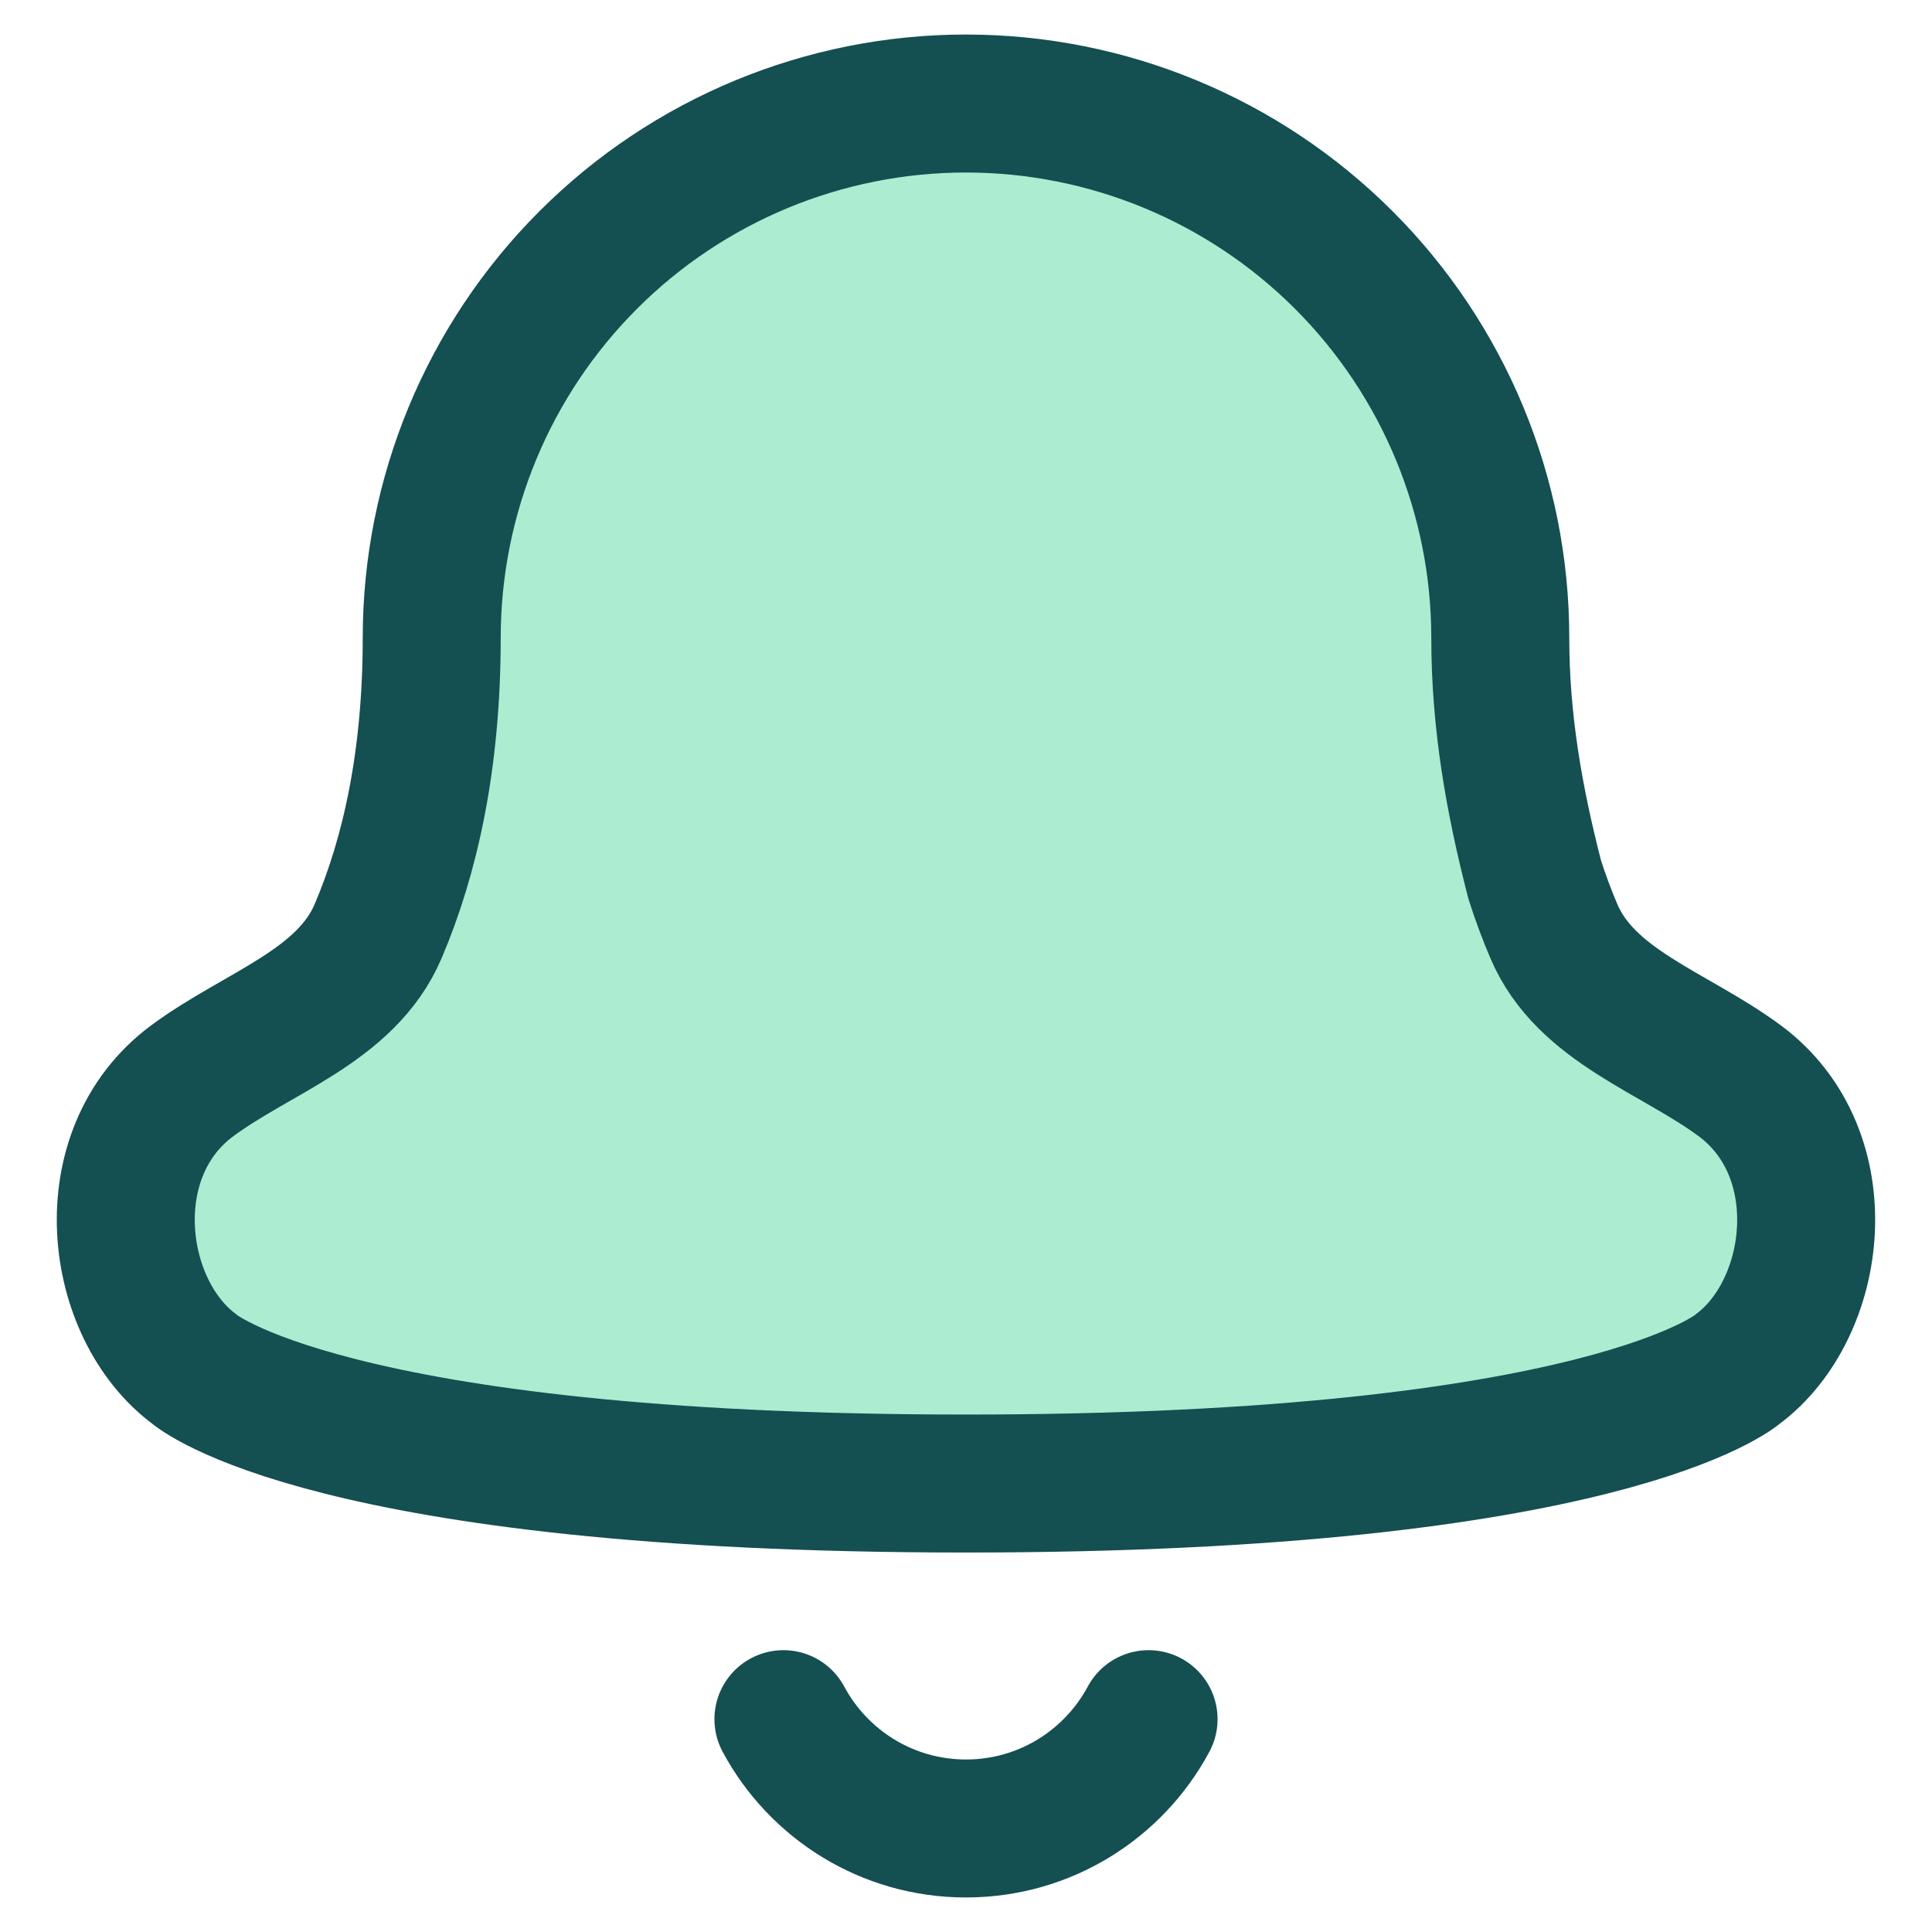 <svg width="24" height="24" viewBox="0 0 24 24" fill="none" xmlns="http://www.w3.org/2000/svg">
<g clip-path="url(#clip0_4687_7670)">
<path d="M9.732 21.356C10.166 22.165 11.019 22.714 12 22.714C12.981 22.714 13.834 22.165 14.268 21.356" stroke="#144f52" stroke-width="1.714" stroke-linecap="round" stroke-linejoin="round"/>
<path d="M7.307 3.23C8.551 1.985 10.239 1.286 12 1.286C13.76 1.286 15.448 1.985 16.693 3.23C17.938 4.475 18.637 6.163 18.637 7.923C18.637 8.959 18.808 9.932 19.065 10.928C19.137 11.153 19.216 11.365 19.302 11.566C19.699 12.502 20.794 12.821 21.612 13.426C22.831 14.329 22.595 16.261 21.581 17.011C21.581 17.011 19.943 18.429 12 18.429C4.057 18.429 2.419 17.011 2.419 17.011C1.404 16.261 1.168 14.329 2.388 13.426C3.205 12.821 4.3 12.502 4.698 11.566C5.095 10.634 5.363 9.441 5.363 7.923C5.363 6.163 6.062 4.475 7.307 3.23Z" fill="#acecd0"/>
<path d="M7.307 3.23C8.551 1.985 10.239 1.286 12 1.286C13.76 1.286 15.448 1.985 16.693 3.23C17.938 4.475 18.637 6.163 18.637 7.923C18.637 8.959 18.808 9.932 19.065 10.928C19.137 11.153 19.216 11.365 19.302 11.566C19.699 12.502 20.794 12.821 21.612 13.426C22.831 14.329 22.595 16.261 21.581 17.011C21.581 17.011 19.943 18.429 12 18.429C4.057 18.429 2.419 17.011 2.419 17.011C1.404 16.261 1.168 14.329 2.388 13.426C3.205 12.821 4.3 12.502 4.698 11.566C5.095 10.634 5.363 9.441 5.363 7.923C5.363 6.163 6.062 4.475 7.307 3.23Z" stroke="#144f52" stroke-width="1.714" stroke-linecap="round" stroke-linejoin="round"/>
</g>
<defs>
<clipPath id="clip0_4687_7670">
<rect width="24" height="24" fill="white"/>
</clipPath>
</defs>
</svg>

